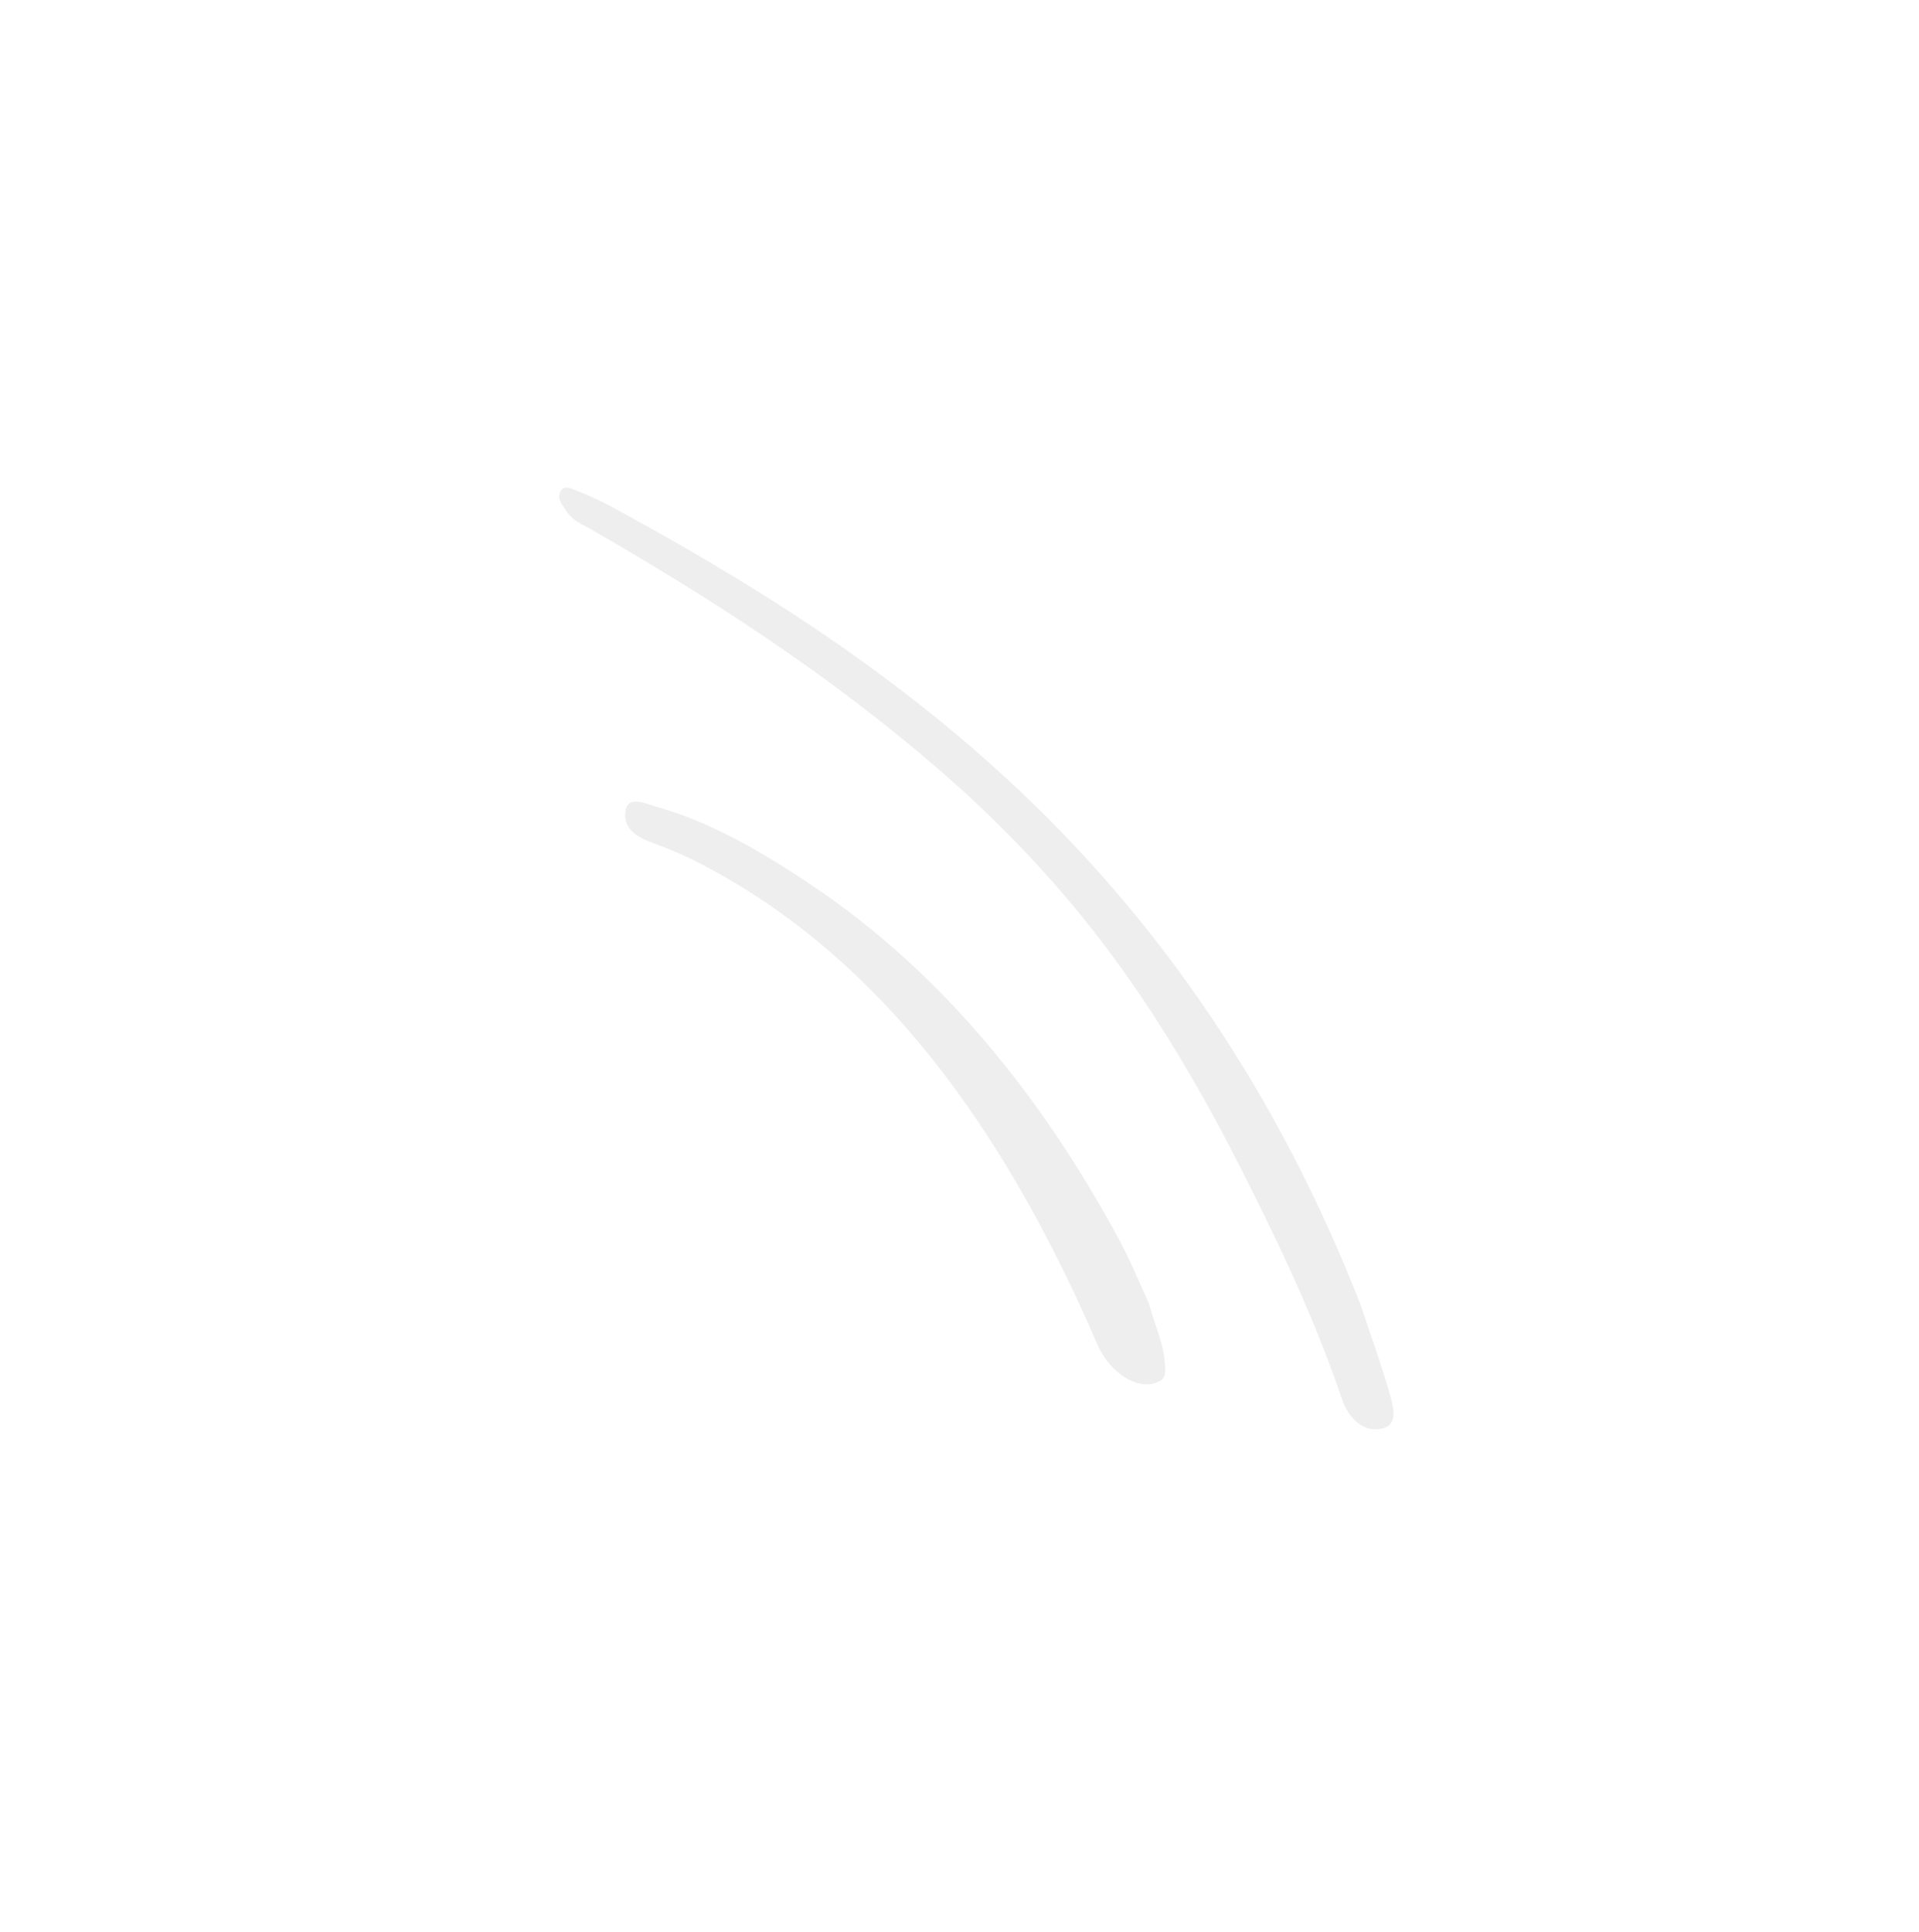 <svg width="146" height="147" viewBox="0 0 146 147" fill="none" xmlns="http://www.w3.org/2000/svg">
<g opacity="0.3">
<path d="M103.466 99.143C104.213 101.382 105.028 103.606 105.678 105.866C105.975 106.898 106.43 108.311 105.254 108.661C103.875 109.071 102.637 108.038 102.086 106.41C99.983 100.198 97.172 94.343 94.224 88.539C90.958 82.111 87.261 75.98 82.987 70.57C79.517 66.177 75.623 62.182 71.529 58.632C63.079 51.306 54.148 45.565 45.052 40.322C44.335 39.909 43.543 39.651 43.007 38.761C42.775 38.375 42.396 37.998 42.603 37.48C42.797 36.995 43.195 37.064 43.564 37.213C44.472 37.555 45.375 37.955 46.268 38.413C56.747 44.089 67.022 50.444 76.543 59.199C88.174 69.896 97.196 83.158 103.466 99.143Z" fill="#C6C6C6"/>
<path d="M87.413 99.171C87.795 100.689 88.516 102.129 88.622 103.713C88.661 104.287 88.713 104.791 88.293 105.042C86.755 105.963 84.456 104.53 83.482 102.274C76.477 86.041 67.122 72.89 53.295 65.712C52.14 65.111 50.97 64.599 49.792 64.181C48.774 63.823 47.535 63.254 47.561 61.989C47.594 60.389 49.02 61.118 49.903 61.366C54.085 62.538 58.08 64.857 62.003 67.517C71.475 73.937 79.055 83.066 85.136 94.297C85.981 95.858 86.656 97.538 87.413 99.171Z" fill="#C6C6C6"/>
</g>
</svg>
